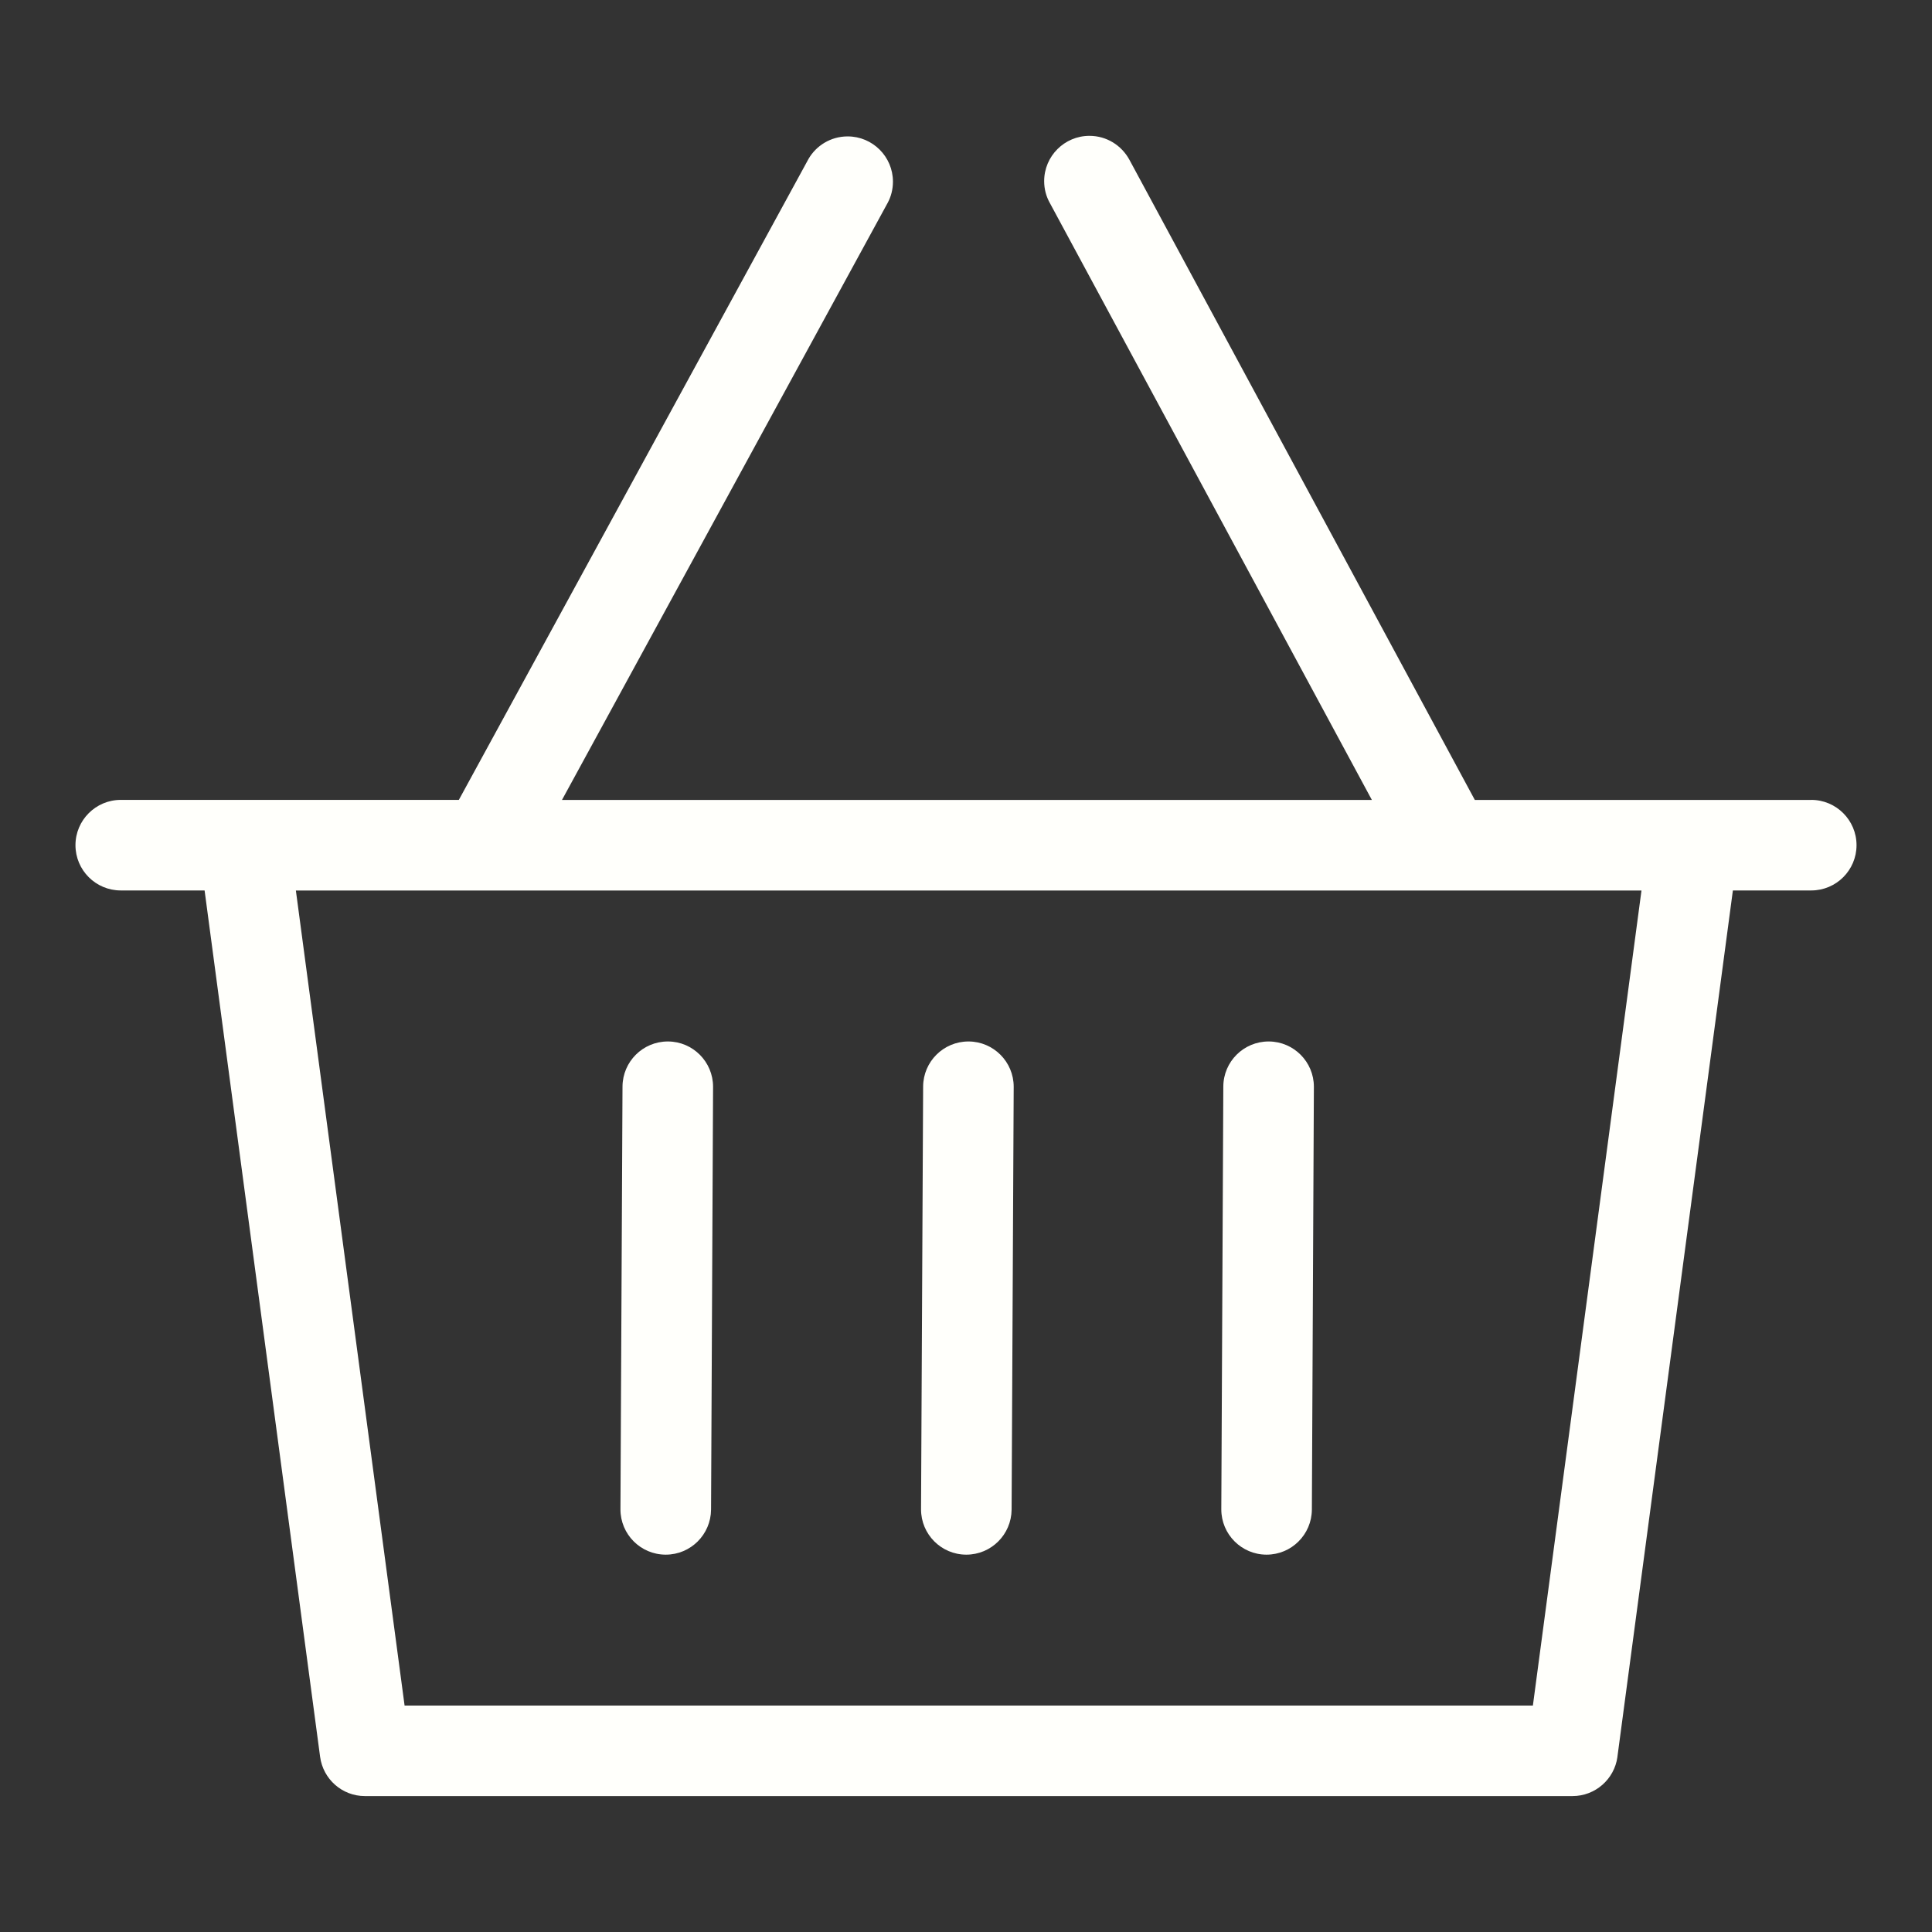 <svg width="48" height="48" viewBox="0 0 48 48" fill="none" xmlns="http://www.w3.org/2000/svg">
<rect x="0" y="0" width="48" height="48" fill="#333333" stroke="none"/>
<path d="M45 19.875H36.642L28.058 3.966C27.864 3.612 27.494 3.375 27.067 3.375C26.447 3.375 25.942 3.879 25.942 4.5C25.942 4.697 25.992 4.88 26.081 5.04L26.078 5.034L34.084 19.875H13.962L22.055 5.038C22.137 4.887 22.185 4.705 22.185 4.513C22.185 3.893 21.681 3.389 21.06 3.389C20.642 3.389 20.277 3.616 20.084 3.954L20.081 3.96L11.4 19.873H3C2.379 19.873 1.875 20.378 1.875 20.998C1.875 21.619 2.379 22.123 3 22.123H5.083L7.953 43.648C8.028 44.202 8.499 44.623 9.066 44.623H39.068C39.636 44.623 40.107 44.202 40.184 43.654V43.648L43.053 22.123H45C45.621 22.123 46.125 21.619 46.125 20.998C46.125 20.378 45.621 19.873 45 19.873V19.875ZM38.084 42.375H10.052L7.351 22.125H40.782L38.084 42.375ZM24.066 25.875H24.06C23.441 25.875 22.938 26.376 22.935 26.994L22.883 37.494C22.883 37.495 22.883 37.497 22.883 37.5C22.883 38.12 23.384 38.622 24.002 38.625H24.008C24.627 38.625 25.128 38.124 25.133 37.506L25.185 27.006C25.185 27.005 25.185 27.003 25.185 27C25.185 26.381 24.684 25.878 24.066 25.875ZM16.598 25.875H16.591C15.972 25.875 15.47 26.376 15.466 26.994L15.415 37.494C15.415 37.495 15.415 37.497 15.415 37.5C15.415 38.12 15.916 38.622 16.535 38.625H16.541C17.16 38.625 17.661 38.124 17.666 37.506L17.716 27.006C17.716 27.005 17.716 27.003 17.716 27C17.716 26.381 17.215 25.878 16.598 25.875ZM31.524 25.875H31.518C30.898 25.875 30.396 26.376 30.393 26.994L30.343 37.494C30.343 37.495 30.343 37.497 30.343 37.5C30.343 38.12 30.845 38.622 31.462 38.625H31.468C32.088 38.625 32.589 38.124 32.593 37.506L32.643 27.006C32.643 27.005 32.643 27.002 32.643 27C32.643 26.381 32.142 25.878 31.524 25.875Z" fill="#FFFFFB"/>
</svg>
